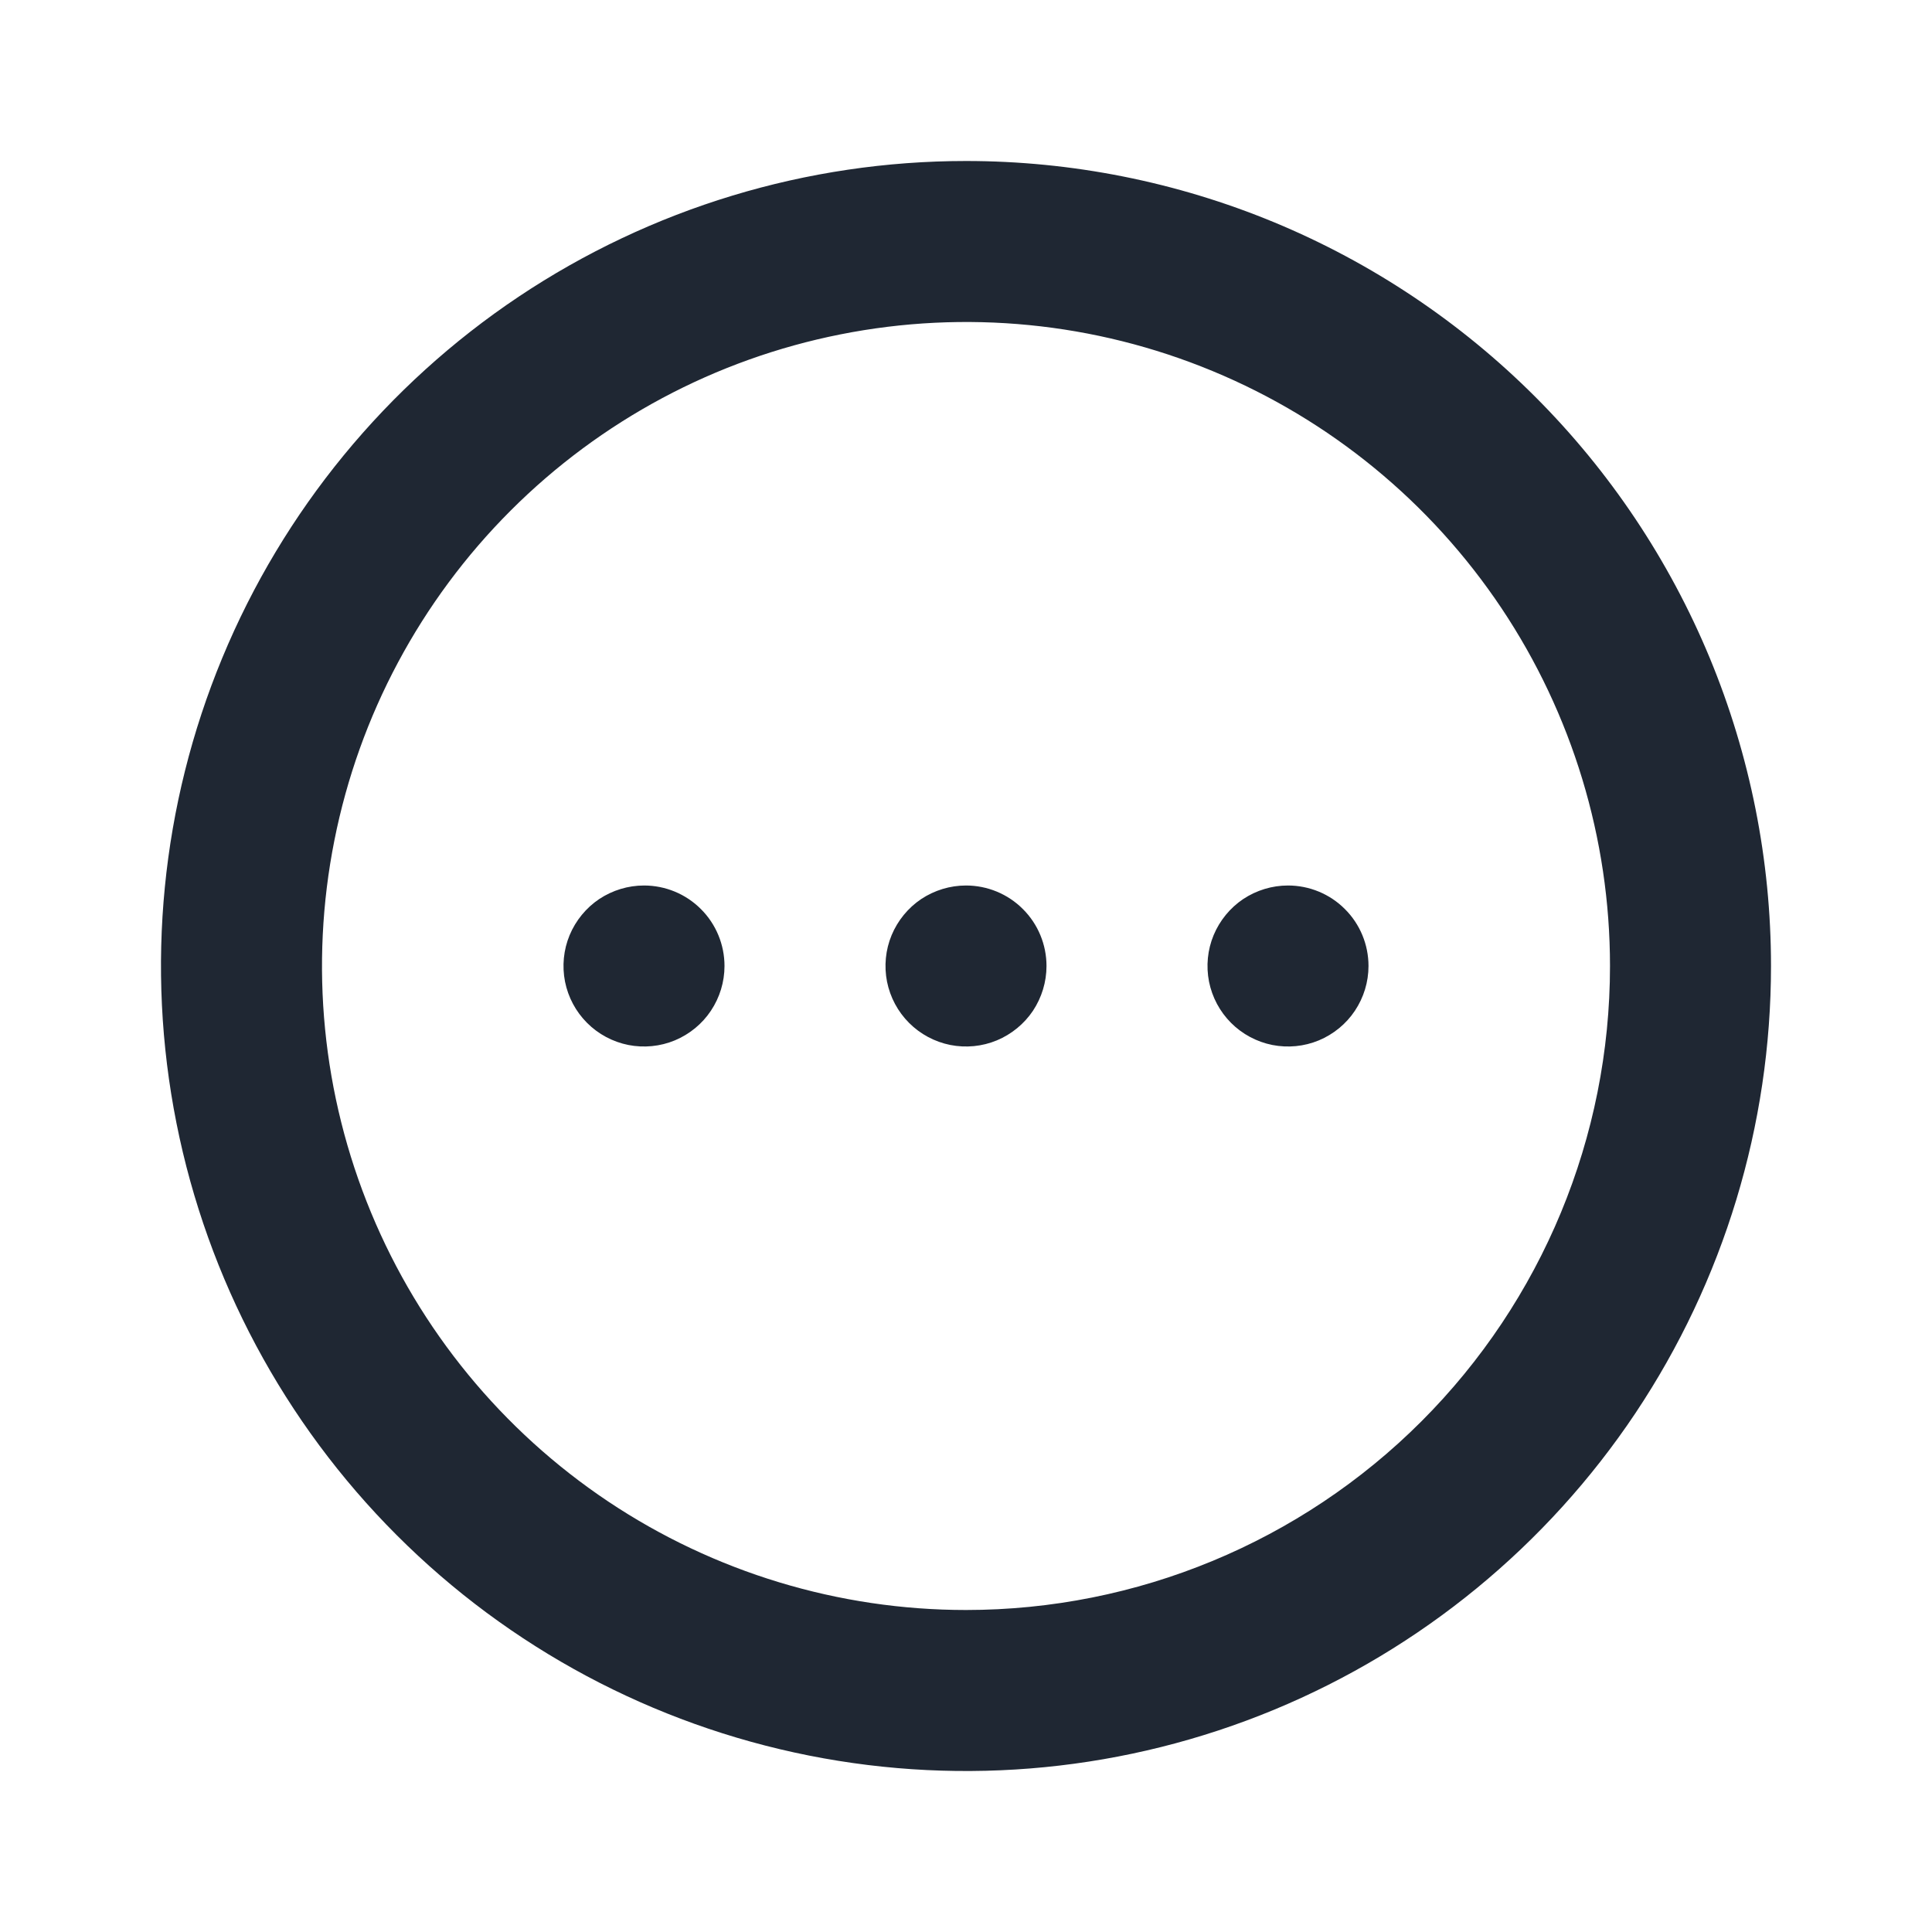<svg width="24" height="24" viewBox="0 0 24 24" xmlns="http://www.w3.org/2000/svg">
<path fill-rule="evenodd" clip-rule="evenodd" d="M6.444 3.685C8.089 2.586 10.022 2 12 2C13.313 2 14.614 2.259 15.827 2.761C17.04 3.264 18.142 4 19.071 4.929C20 5.858 20.736 6.96 21.239 8.173C21.741 9.386 22 10.687 22 12C22 13.978 21.413 15.911 20.315 17.556C19.216 19.2 17.654 20.482 15.827 21.239C14 21.996 11.989 22.194 10.049 21.808C8.109 21.422 6.327 20.47 4.929 19.071C3.53 17.672 2.578 15.891 2.192 13.951C1.806 12.011 2.004 10 2.761 8.173C3.518 6.346 4.8 4.784 6.444 3.685ZM7.555 18.652C8.871 19.531 10.418 20 12 20C14.122 20 16.157 19.157 17.657 17.657C19.157 16.157 20 14.122 20 12C20 10.418 19.531 8.871 18.652 7.555C17.773 6.24 16.523 5.214 15.062 4.609C13.6 4.003 11.991 3.845 10.439 4.154C8.887 4.462 7.462 5.224 6.343 6.343C5.224 7.462 4.462 8.887 4.154 10.439C3.845 11.991 4.003 13.6 4.609 15.062C5.214 16.523 6.24 17.773 7.555 18.652ZM7.444 11.168C7.609 11.059 7.802 11 8 11C8.265 11 8.52 11.105 8.707 11.293C8.895 11.48 9 11.735 9 12C9 12.198 8.941 12.391 8.831 12.556C8.722 12.72 8.565 12.848 8.383 12.924C8.2 13 7.999 13.019 7.805 12.981C7.611 12.942 7.433 12.847 7.293 12.707C7.153 12.567 7.058 12.389 7.019 12.195C6.981 12.001 7 11.8 7.076 11.617C7.152 11.435 7.28 11.278 7.444 11.168ZM11.444 11.168C11.609 11.059 11.802 11 12 11C12.265 11 12.52 11.105 12.707 11.293C12.895 11.48 13 11.735 13 12C13 12.198 12.941 12.391 12.832 12.556C12.722 12.72 12.565 12.848 12.383 12.924C12.2 13 11.999 13.019 11.805 12.981C11.611 12.942 11.433 12.847 11.293 12.707C11.153 12.567 11.058 12.389 11.019 12.195C10.981 12.001 11 11.8 11.076 11.617C11.152 11.435 11.28 11.278 11.444 11.168ZM15.444 11.168C15.609 11.059 15.802 11 16 11C16.265 11 16.52 11.105 16.707 11.293C16.895 11.48 17 11.735 17 12C17 12.198 16.941 12.391 16.831 12.556C16.722 12.72 16.565 12.848 16.383 12.924C16.2 13 15.999 13.019 15.805 12.981C15.611 12.942 15.433 12.847 15.293 12.707C15.153 12.567 15.058 12.389 15.019 12.195C14.981 12.001 15 11.8 15.076 11.617C15.152 11.435 15.28 11.278 15.444 11.168Z" fill="#1F2733"/>
</svg>
